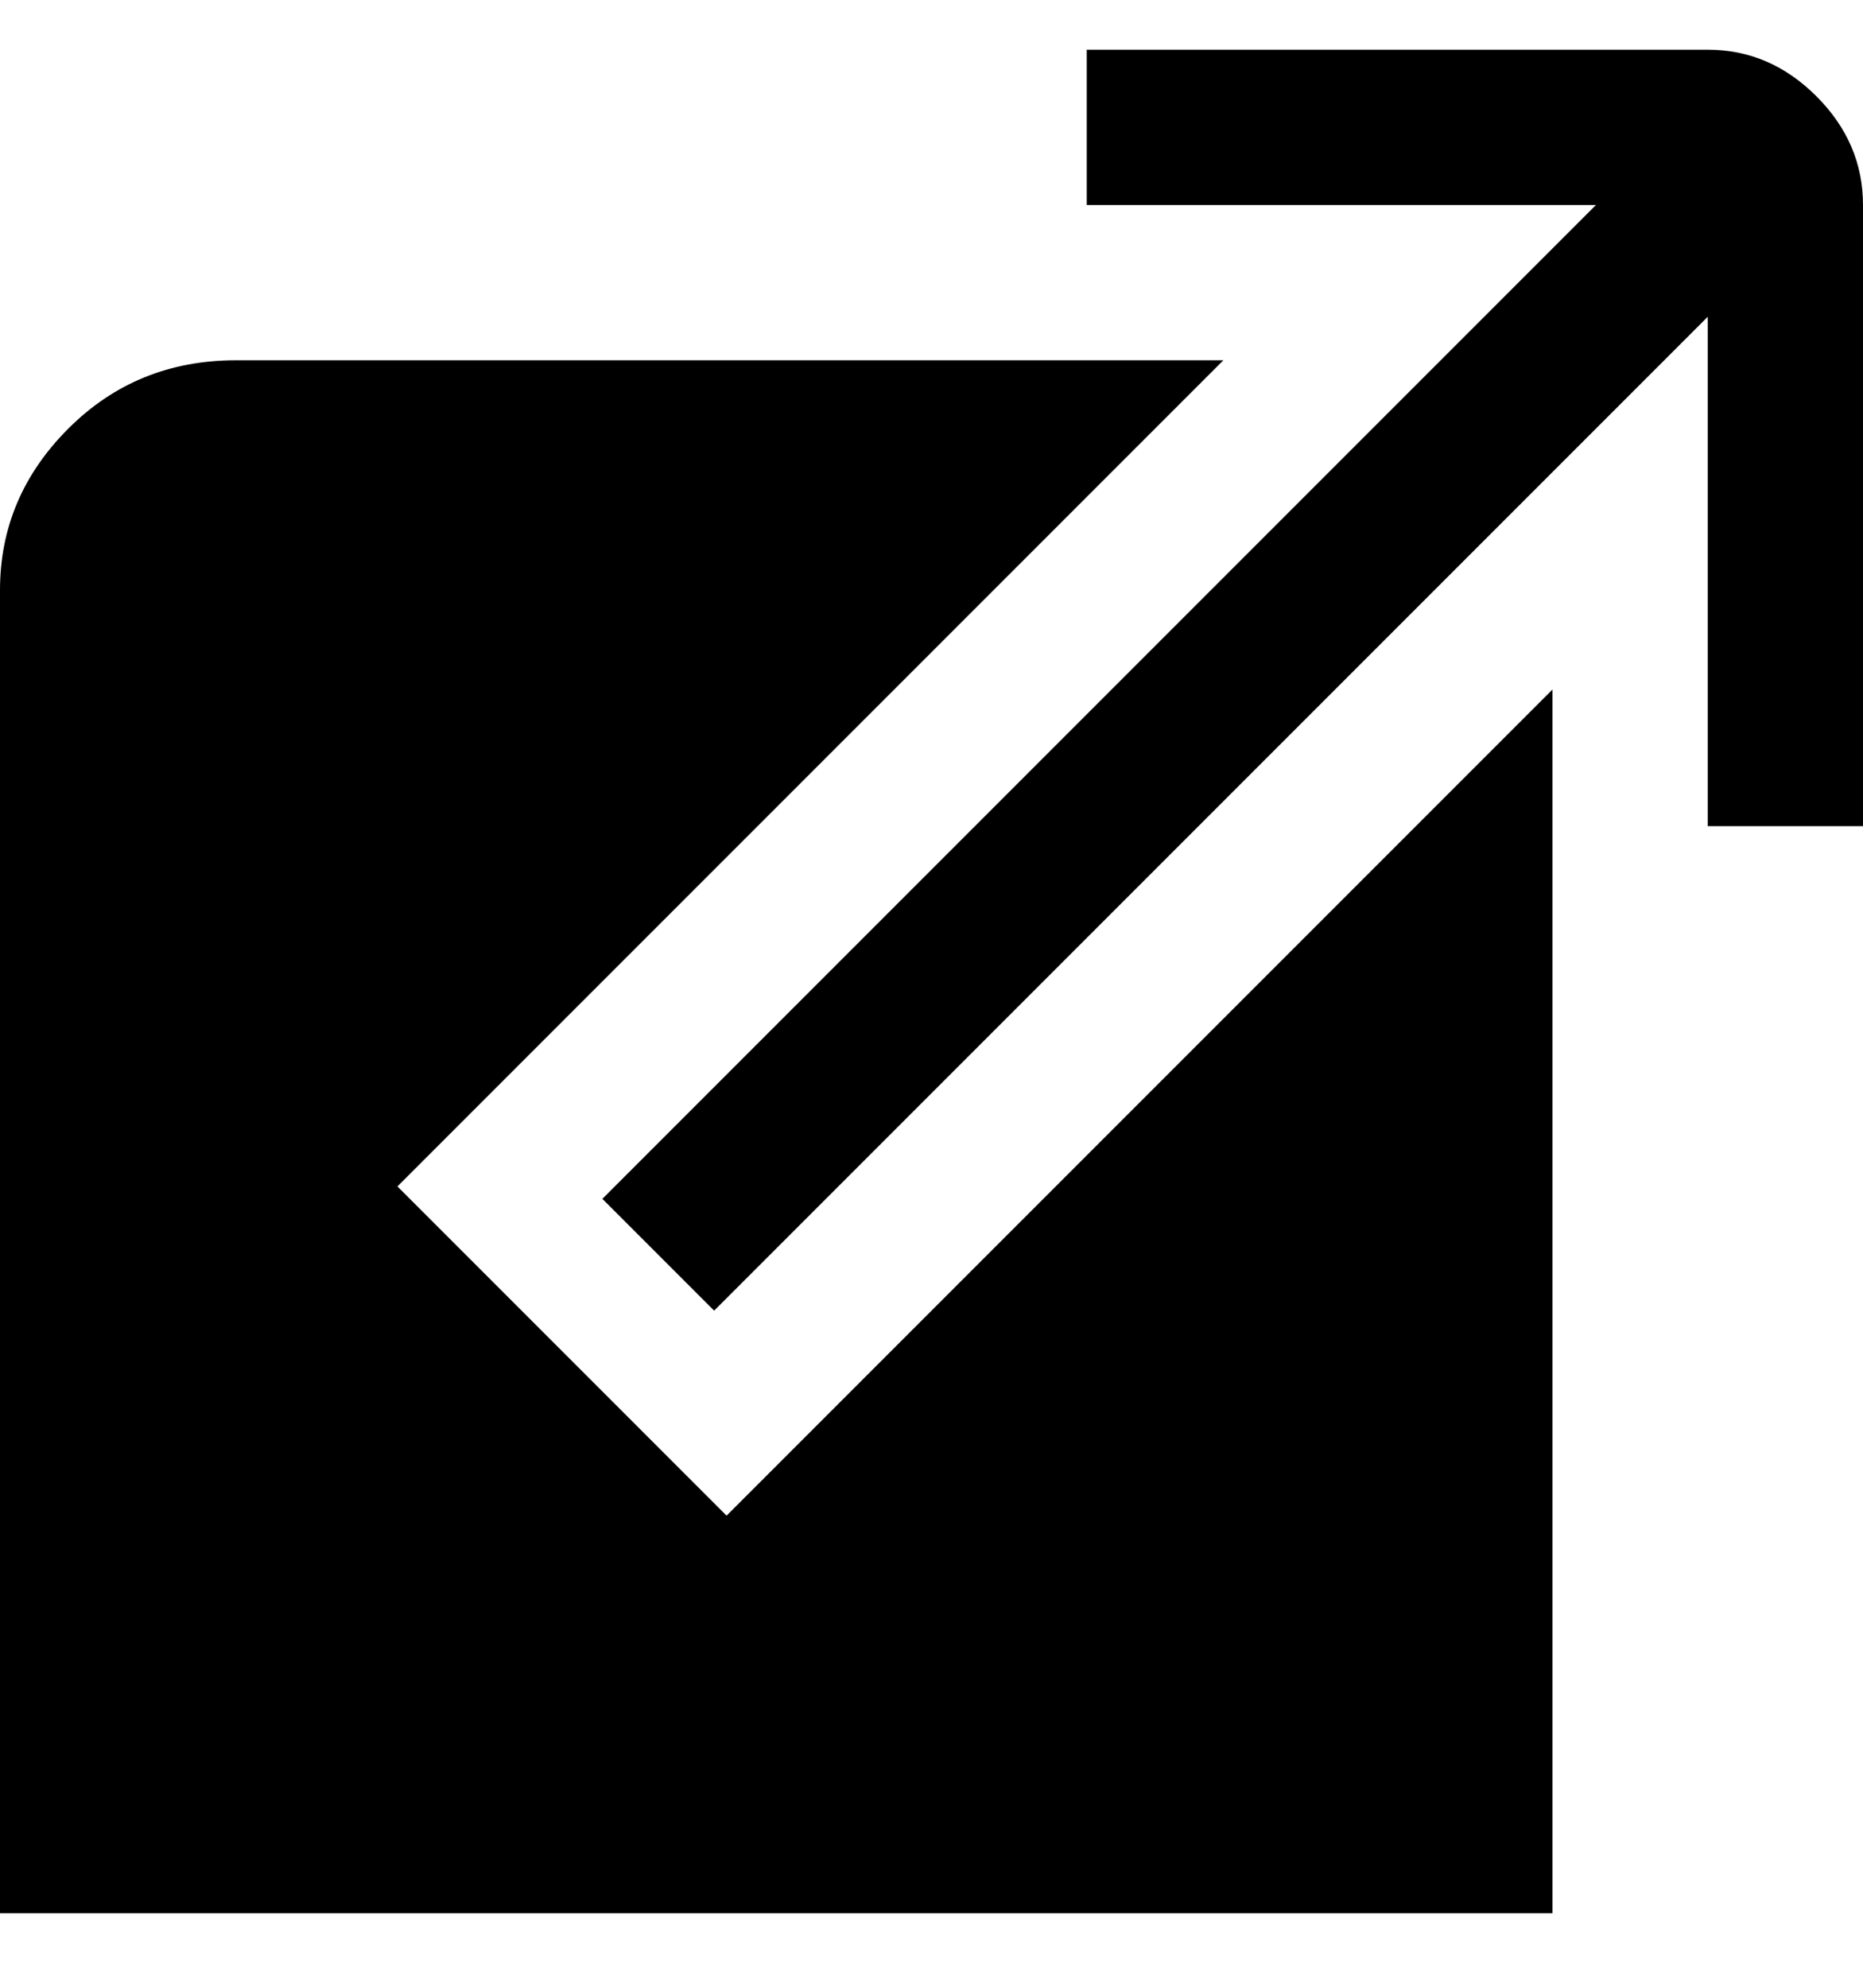<svg viewBox="0 0 300 320" xmlns="http://www.w3.org/2000/svg"><path d="M300 33v100h-25V51L115 211l-18-18L257 33h-82V8h100q10 0 17.5 7.5T300 33zM64 191L197 58H38q-16 0-27 11T0 95v213h250V111L117 244l-53-53z"/></svg>